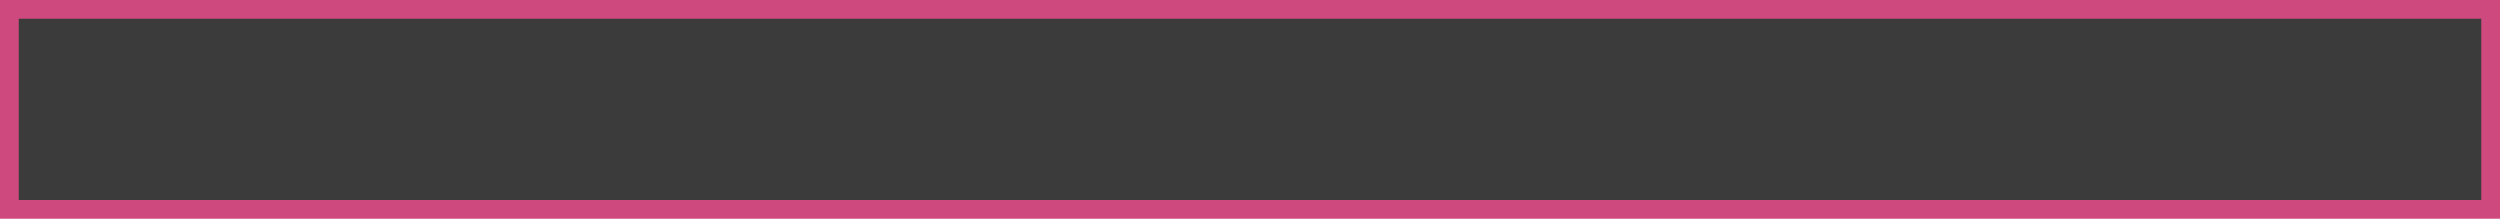 <!--============================================================================
=
= Copyright (c) 2020 Dominus Iniquitatis <zerosaiko@gmail.com>
=
= See LICENSE file for the licensing information
=
=============================================================================-->
<svg xmlns="http://www.w3.org/2000/svg" xmlns:xlink="http://www.w3.org/1999/xlink" version="1.1" width="400" height="35">
    <defs>
        <linearGradient id="borderGradient" x1="50%" y1="0%" x2="50%" y2="100%" gradientUnits="userSpaceOnUse">
            <stop offset="0%" style="stop-color: rgb(206, 74, 126)" />
            <stop offset="100%" style="stop-color: rgb(206, 74, 126)" />
        </linearGradient>
        <linearGradient id="fillGradient" x1="50%" y1="0%" x2="50%" y2="100%" gradientUnits="userSpaceOnUse">
            <stop offset="0%" style="stop-color: rgb(59, 59, 59)" />
            <stop offset="100%" style="stop-color: rgb(59, 59, 59)" />
        </linearGradient>
    </defs>
    <g fill="url(#fillGradient)" stroke="url(#borderGradient)" stroke-width="3">
        <rect x="1.5" y="1.5" width="397" height="32" rx="$COMFY_UI_BUTTON_ROUNDING$" />
    </g>
</svg>
